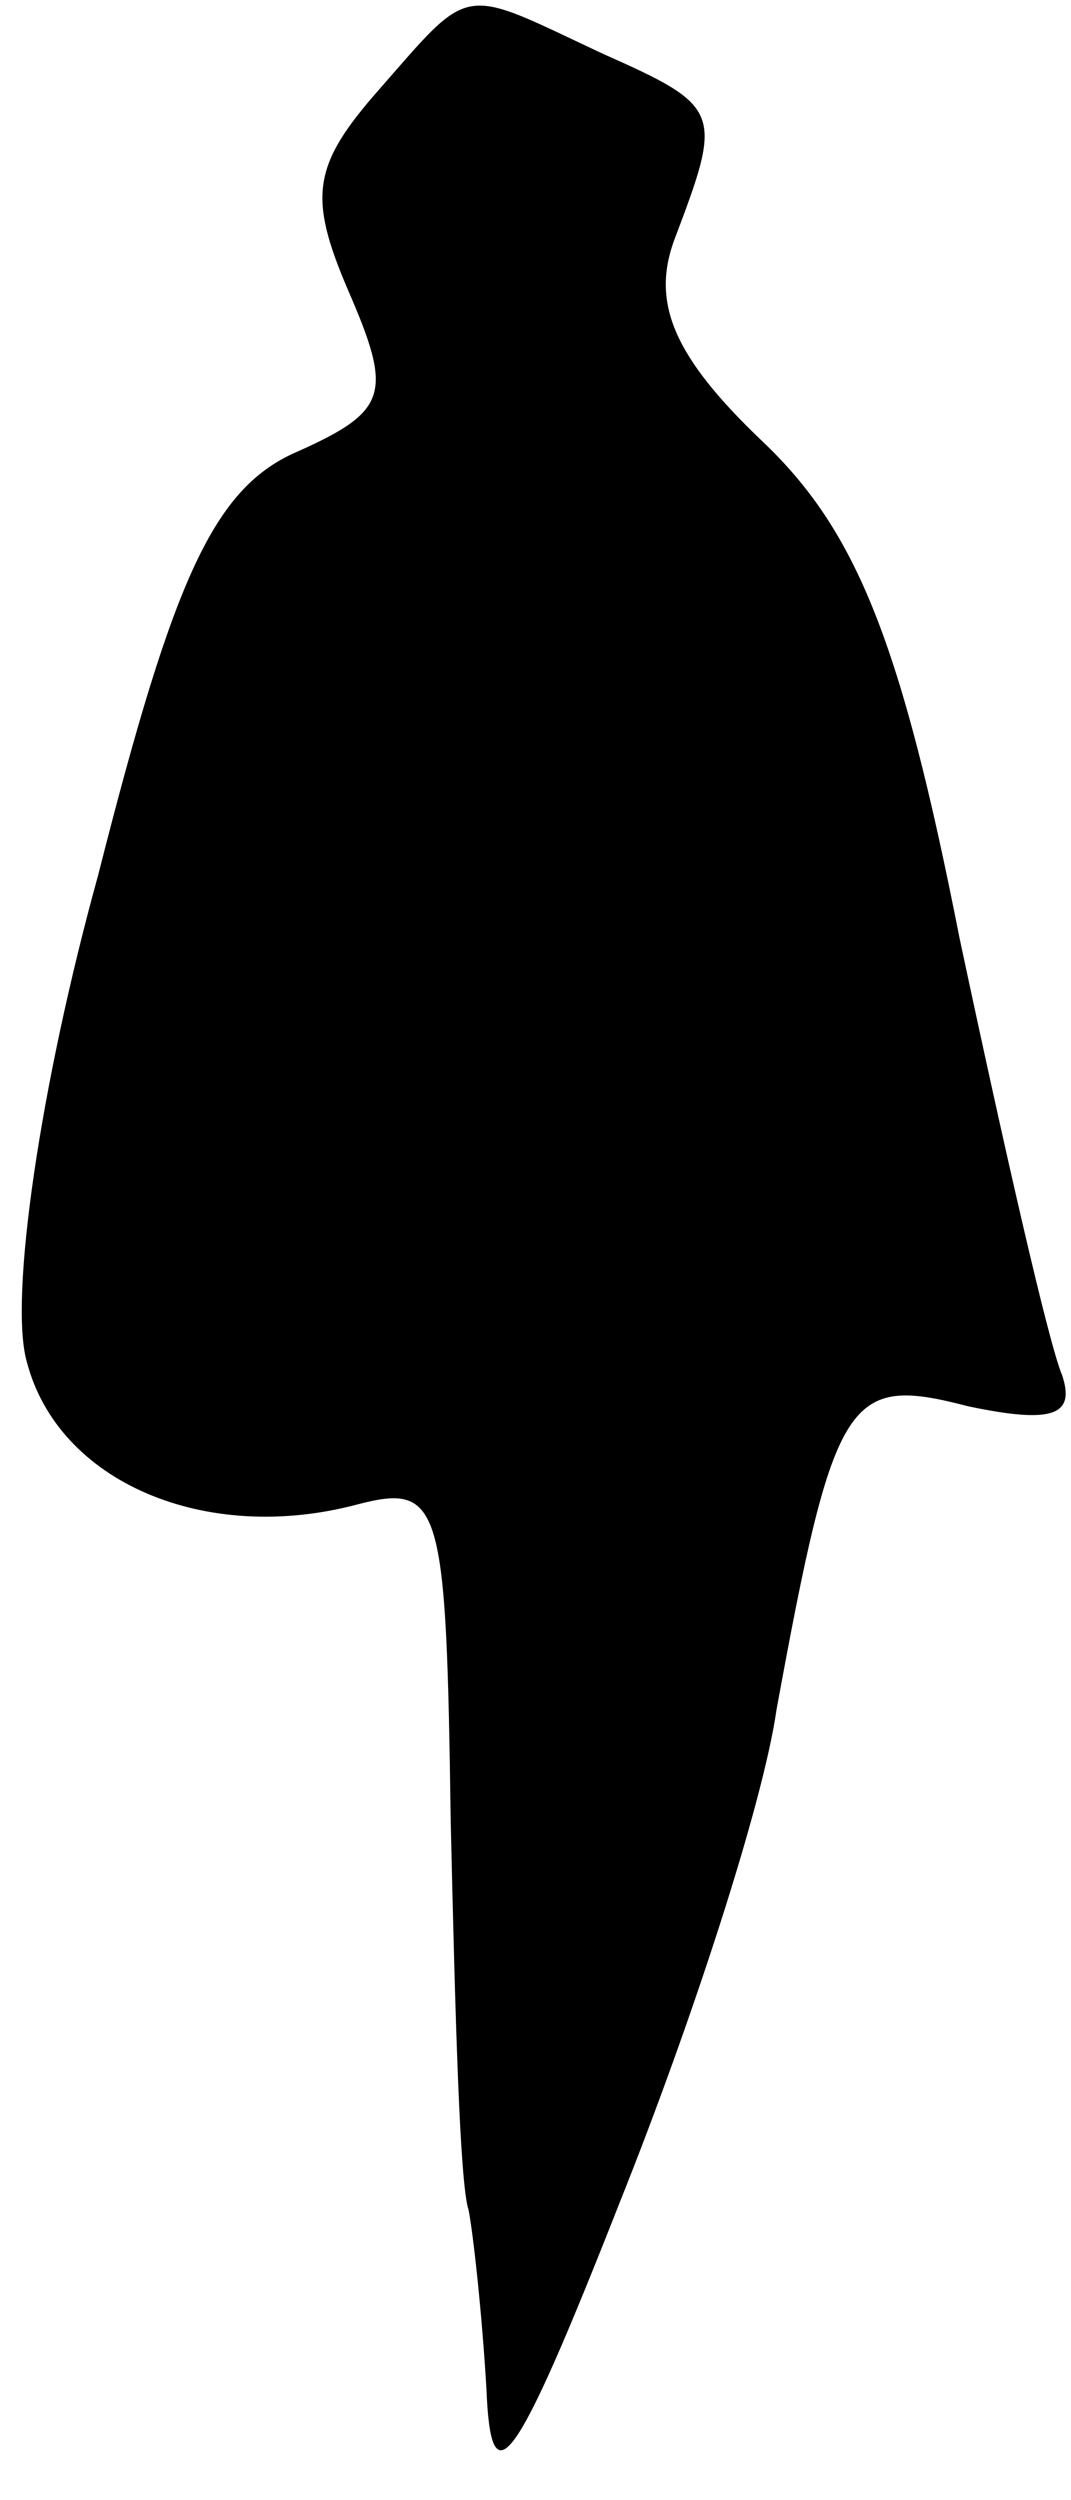 <?xml version="1.0" standalone="no"?>
<!DOCTYPE svg PUBLIC "-//W3C//DTD SVG 20010904//EN"
 "http://www.w3.org/TR/2001/REC-SVG-20010904/DTD/svg10.dtd">
<svg version="1.0" xmlns="http://www.w3.org/2000/svg"
 width="24pt" height="56pt" viewBox="0 0 24 56"
 preserveAspectRatio="xMidYMid meet">
<g transform="translate(0,56) scale(0.1,-0.1)"
fill="#000000" stroke="none">
<path fill="#000000" stroke="none" d="M85 540 c-15 -17 -16 -24 -7 -45 10
-23 9 -27 -11 -36 -19 -8 -28 -28 -45 -95 -13 -47 -20 -95 -16 -109 7 -27 40
-41 74 -32 19 5 20 0 21 -71 1 -43 2 -81 4 -87 1 -5 3 -23 4 -40 1 -25 6 -19
30 42 16 40 32 89 35 110 13 71 16 75 43 68 19 -4 24 -2 21 7 -3 7 -13 51 -23
98 -13 66 -23 91 -44 111 -20 19 -25 31 -20 45 11 29 11 30 -16 42 -32 15 -29
16 -50 -8z"/>
</g>
</svg>
